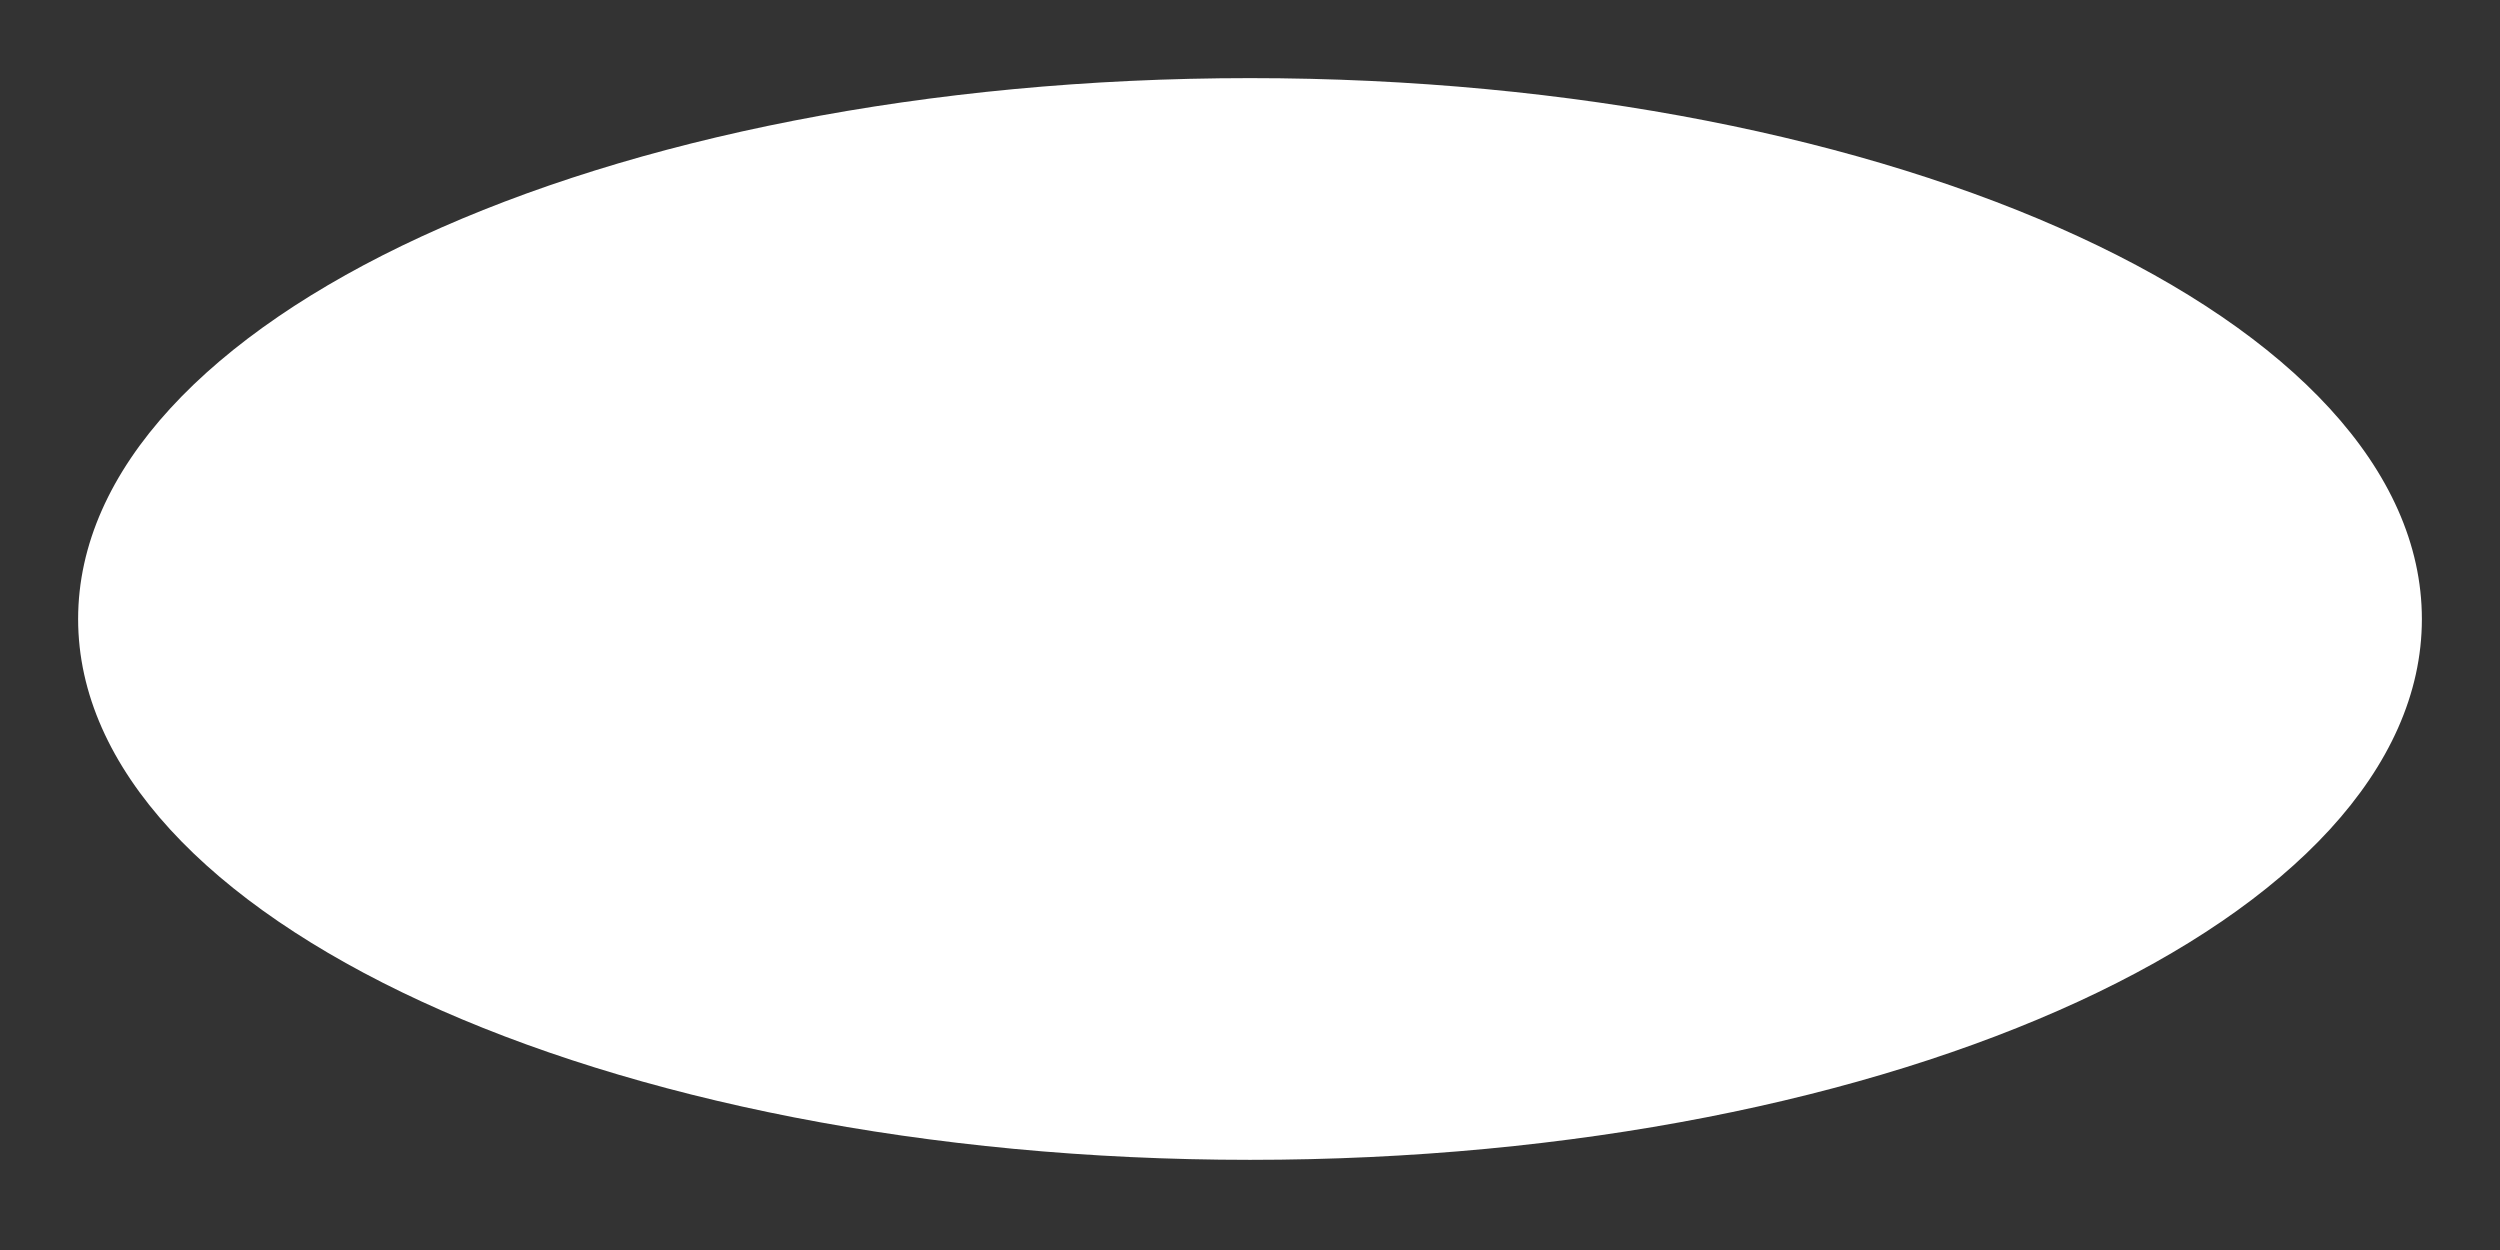 ﻿<?xml version="1.0" encoding="utf-8"?>
<svg version="1.1" xmlns:xlink="http://www.w3.org/1999/xlink" width="16px" height="8px" xmlns="http://www.w3.org/2000/svg">
  <rect width="100%" height="100%" fill="#333333" stroke="none"/>
  <g transform="matrix(1 0 0 1 -220 -184 )">
    <path d="M 8 0.5  C 3.858 0.5  0.5 2.05  0.5 3.962  C 0.5 5.873  3.858 7.423  8 7.423  C 12.142 7.423  15.5 5.873  15.5 3.962  C 15.5 2.05  12.142 0.5  8 0.5  Z " fill-rule="nonzero" fill="#ffffff" stroke="none" transform="matrix(1 0 0 1 220 184 )" />
  </g>
</svg>